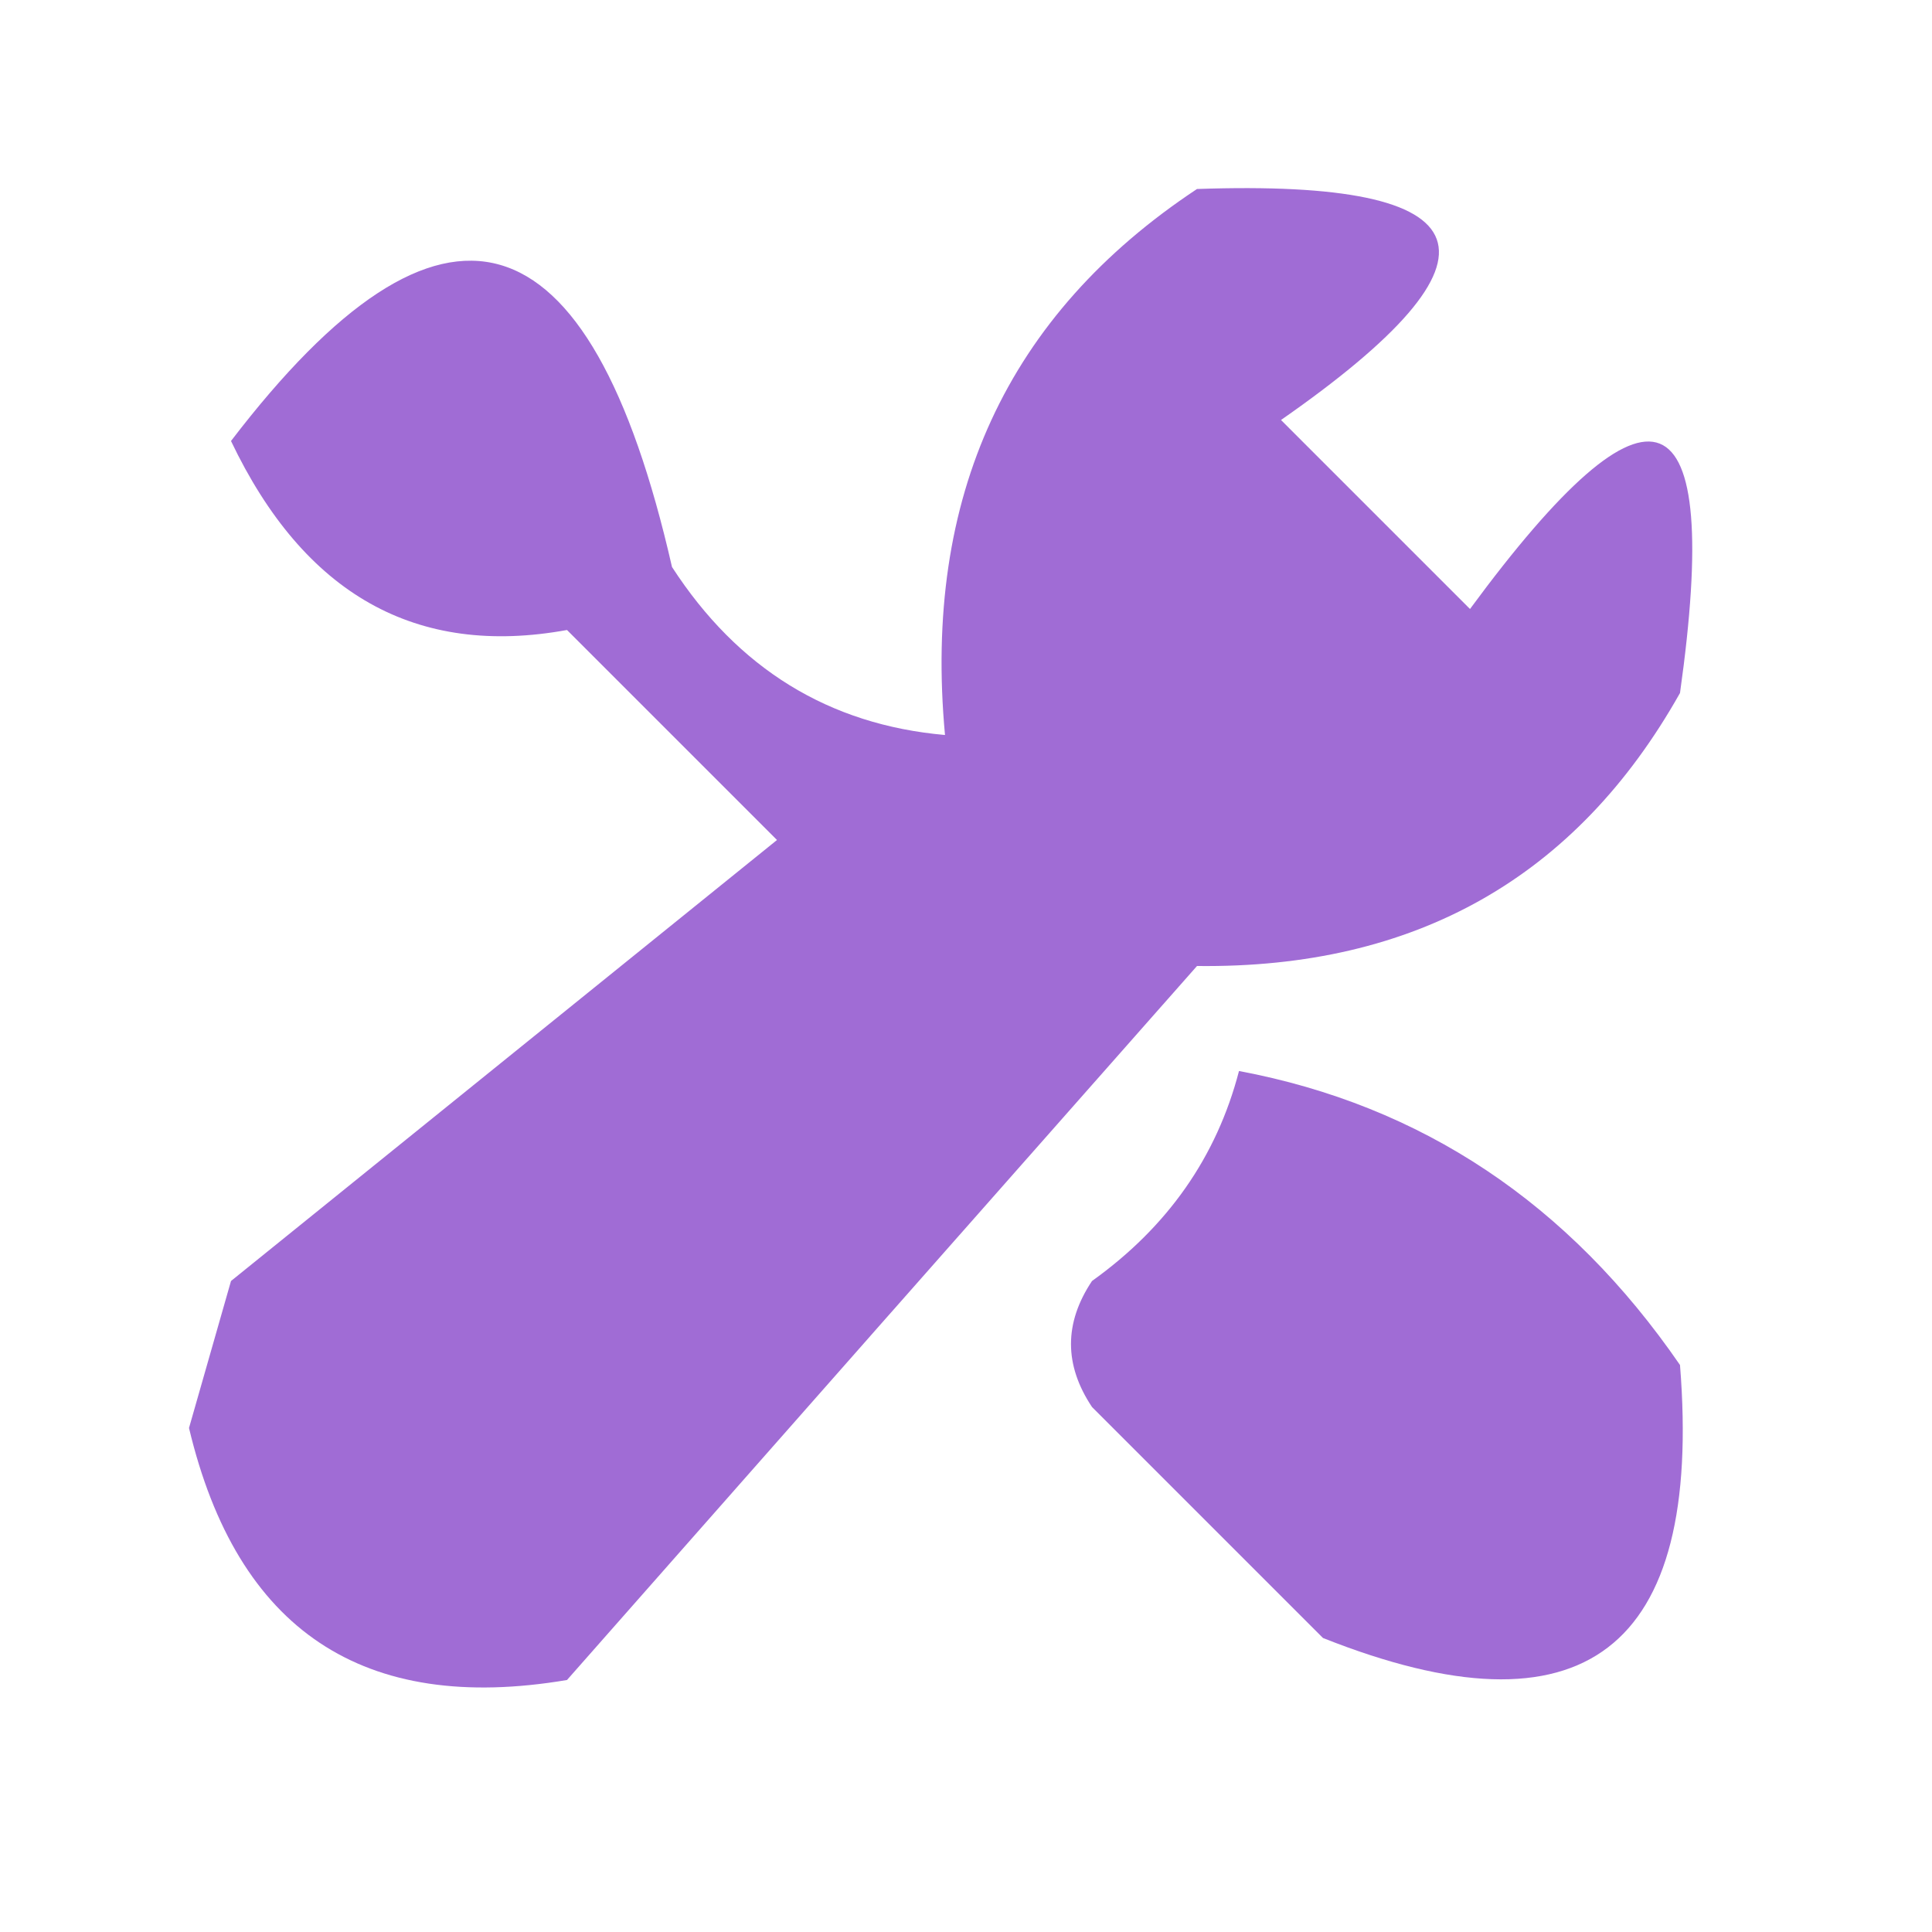 <svg width="46" height="46" viewBox="0 0 46 46" fill="none" xmlns="http://www.w3.org/2000/svg"><g><path style="opacity:1" fill="#A06CD5" d="M 28.5,4.5 C 35.443,4.259 36.11,6.092 30.5,10C 32,11.5 33.5,13 35,14.5C 39.356,8.584 41.023,9.25 40,16.5C 37.527,20.895 33.694,23.062 28.5,23C 23.471,28.692 18.471,34.359 13.5,40C 8.648,40.819 5.648,38.819 4.5,34C 4.833,32.833 5.167,31.667 5.5,30.5C 9.833,27 14.167,23.5 18.5,20C 16.833,18.333 15.167,16.667 13.5,15C 9.91,15.654 7.244,14.154 5.5,10.5C 10.541,3.908 14.041,4.908 16,13.5C 17.571,15.923 19.737,17.256 22.5,17.5C 21.975,11.829 23.975,7.496 28.5,4.5 Z"/></g>
<g><path style="opacity:1" fill="#A06CD5" d="M 29.5,25.5 C 33.853,26.319 37.353,28.652 40,32.5C 40.545,39.299 37.712,41.466 31.5,39C 29.667,37.167 27.833,35.333 26,33.5C 25.333,32.5 25.333,31.5 26,30.5C 27.802,29.211 28.969,27.544 29.5,25.5 Z"/></g>
</svg>
